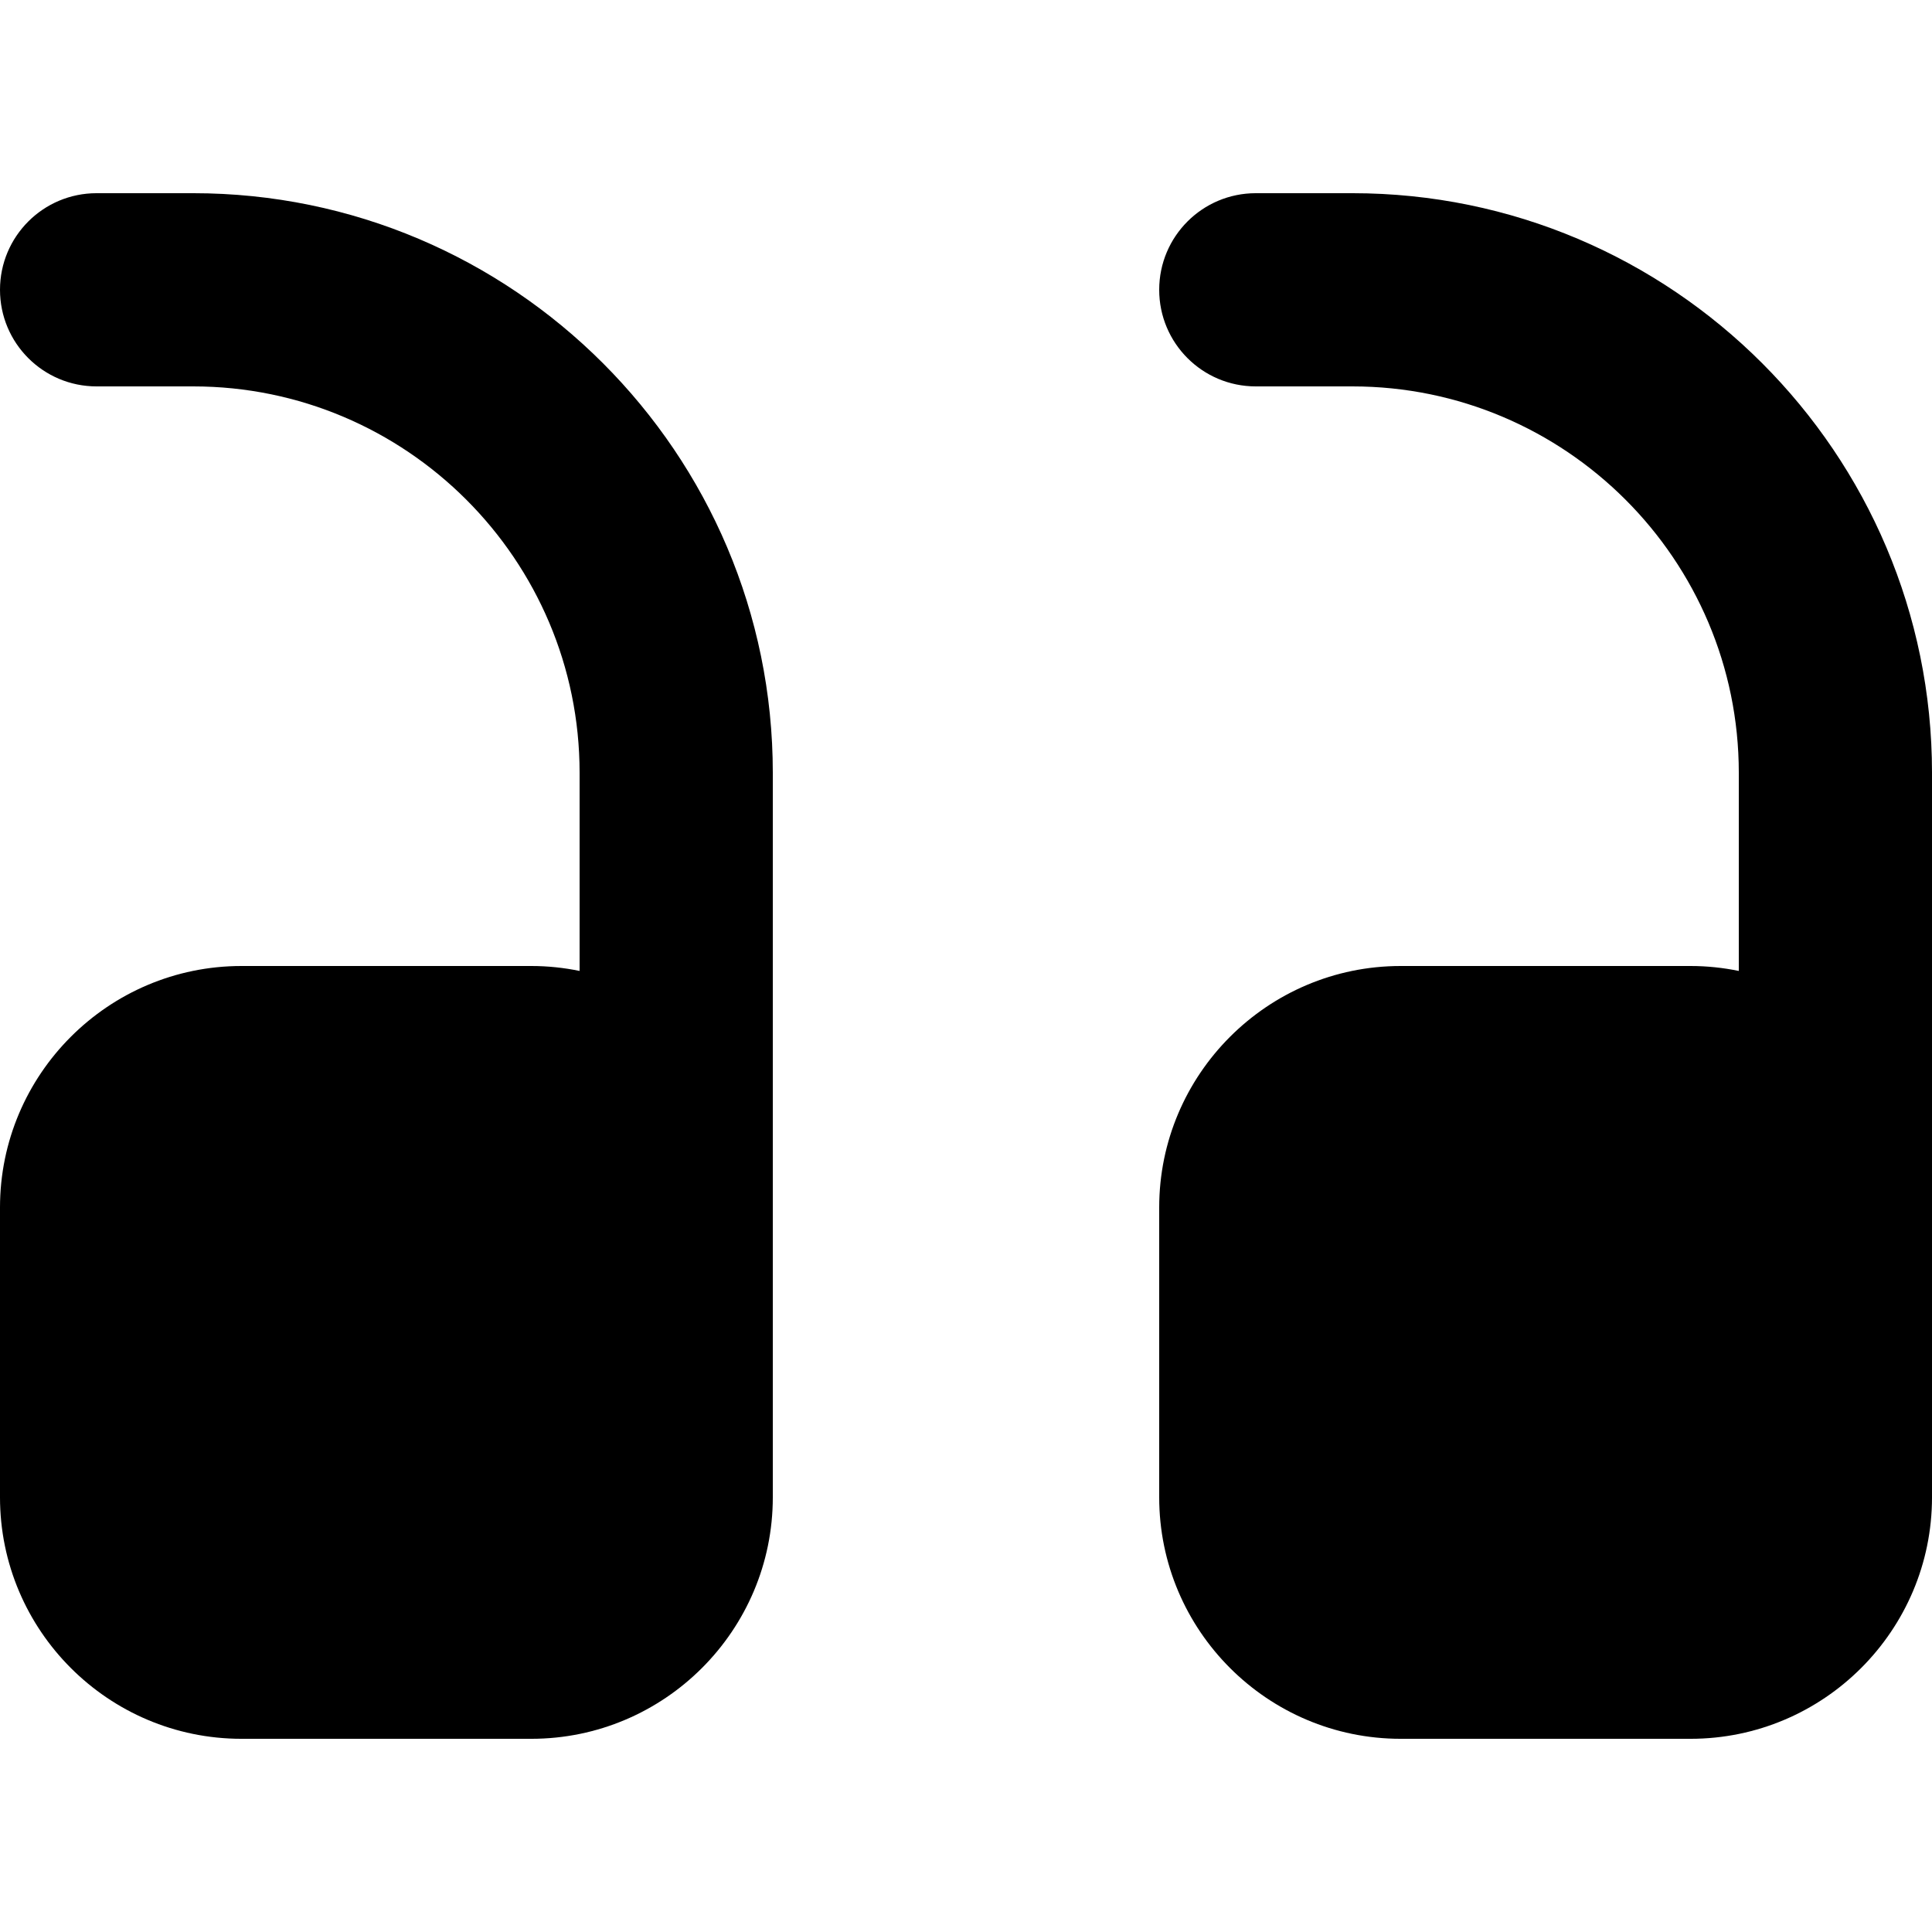 <svg height="426pt" viewBox="0 -42 426.667 426" width="426pt" xmlns="http://www.w3.org/2000/svg"><path d="m298.668.332h-21.336c-11.797 0-21.332 9.559-21.332 21.336 0 11.773 9.535 21.332 21.332 21.332h21.336c47.059 0 85.332 38.273 85.332 85.332v43.758c-3.457-.707-7.02-1.09-10.668-1.09h-64c-29.418 0-53.332 23.938-53.332 53.332v64c0 29.398 23.914 53.336 53.332 53.336h64c29.422 0 53.336-23.938 53.336-53.336v-160c0-70.59-57.41-128-128-128zm0 0"/><path d="m42.668.332h-21.336c-11.797 0-21.332 9.559-21.332 21.336 0 11.773 9.535 21.332 21.332 21.332h21.336c47.059 0 85.332 38.273 85.332 85.332v43.758c-3.457-.707-7.02-1.09-10.668-1.09h-64c-29.418 0-53.332 23.938-53.332 53.332v64c0 29.398 23.914 53.336 53.332 53.336h64c29.422 0 53.336-23.938 53.336-53.336v-160c0-70.59-57.41-128-128-128zm0 0"/></svg>